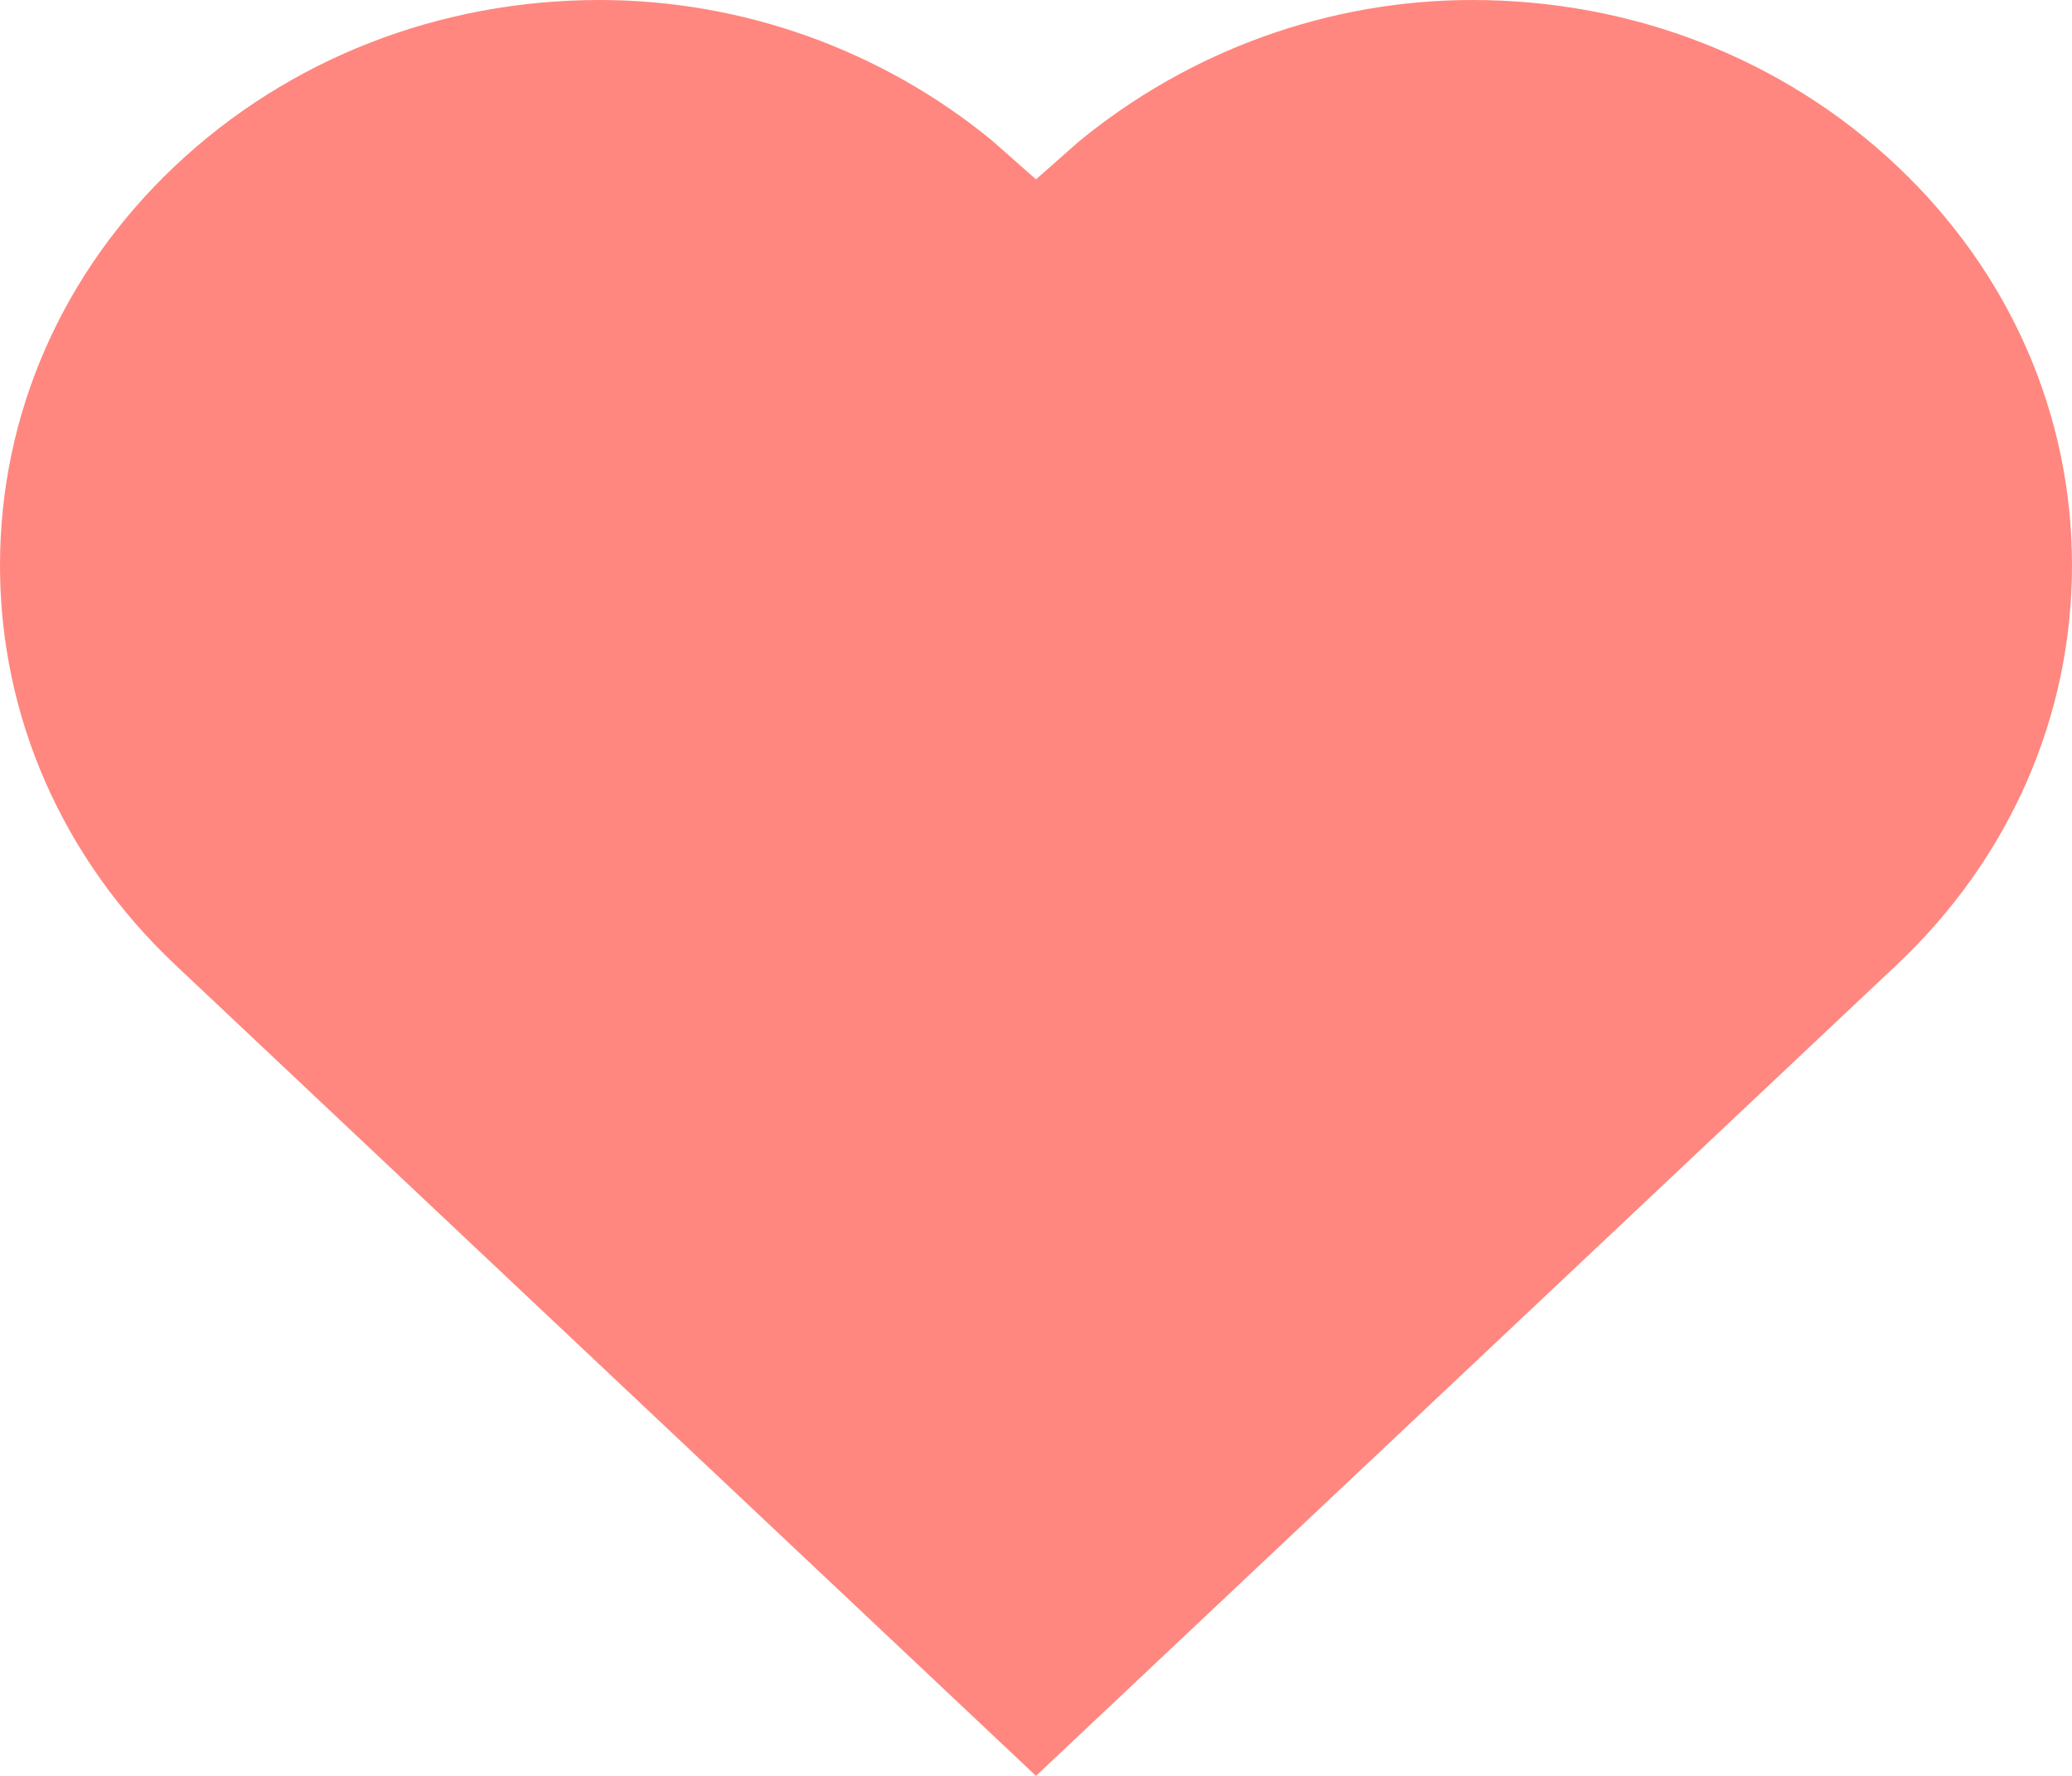 <svg width="21" height="18" viewBox="0 0 21 18" fill="none" xmlns="http://www.w3.org/2000/svg">
<path d="M10.5 18L19.222 9.781C20.368 8.701 21 7.262 21 5.73C21 4.198 20.368 2.759 19.222 1.678C18.073 0.596 16.547 4.06724e-05 14.922 4.06724e-05C13.476 4.06724e-05 12.063 0.506 10.93 1.438L10.5 1.818L10.056 1.426C8.937 0.506 7.525 0 6.078 0C4.453 0 2.927 0.596 1.778 1.678C0.632 2.759 0 4.198 0 5.73C0 7.262 0.632 8.701 1.778 9.781L10.5 18Z" fill="#FF877F"/>
</svg>
